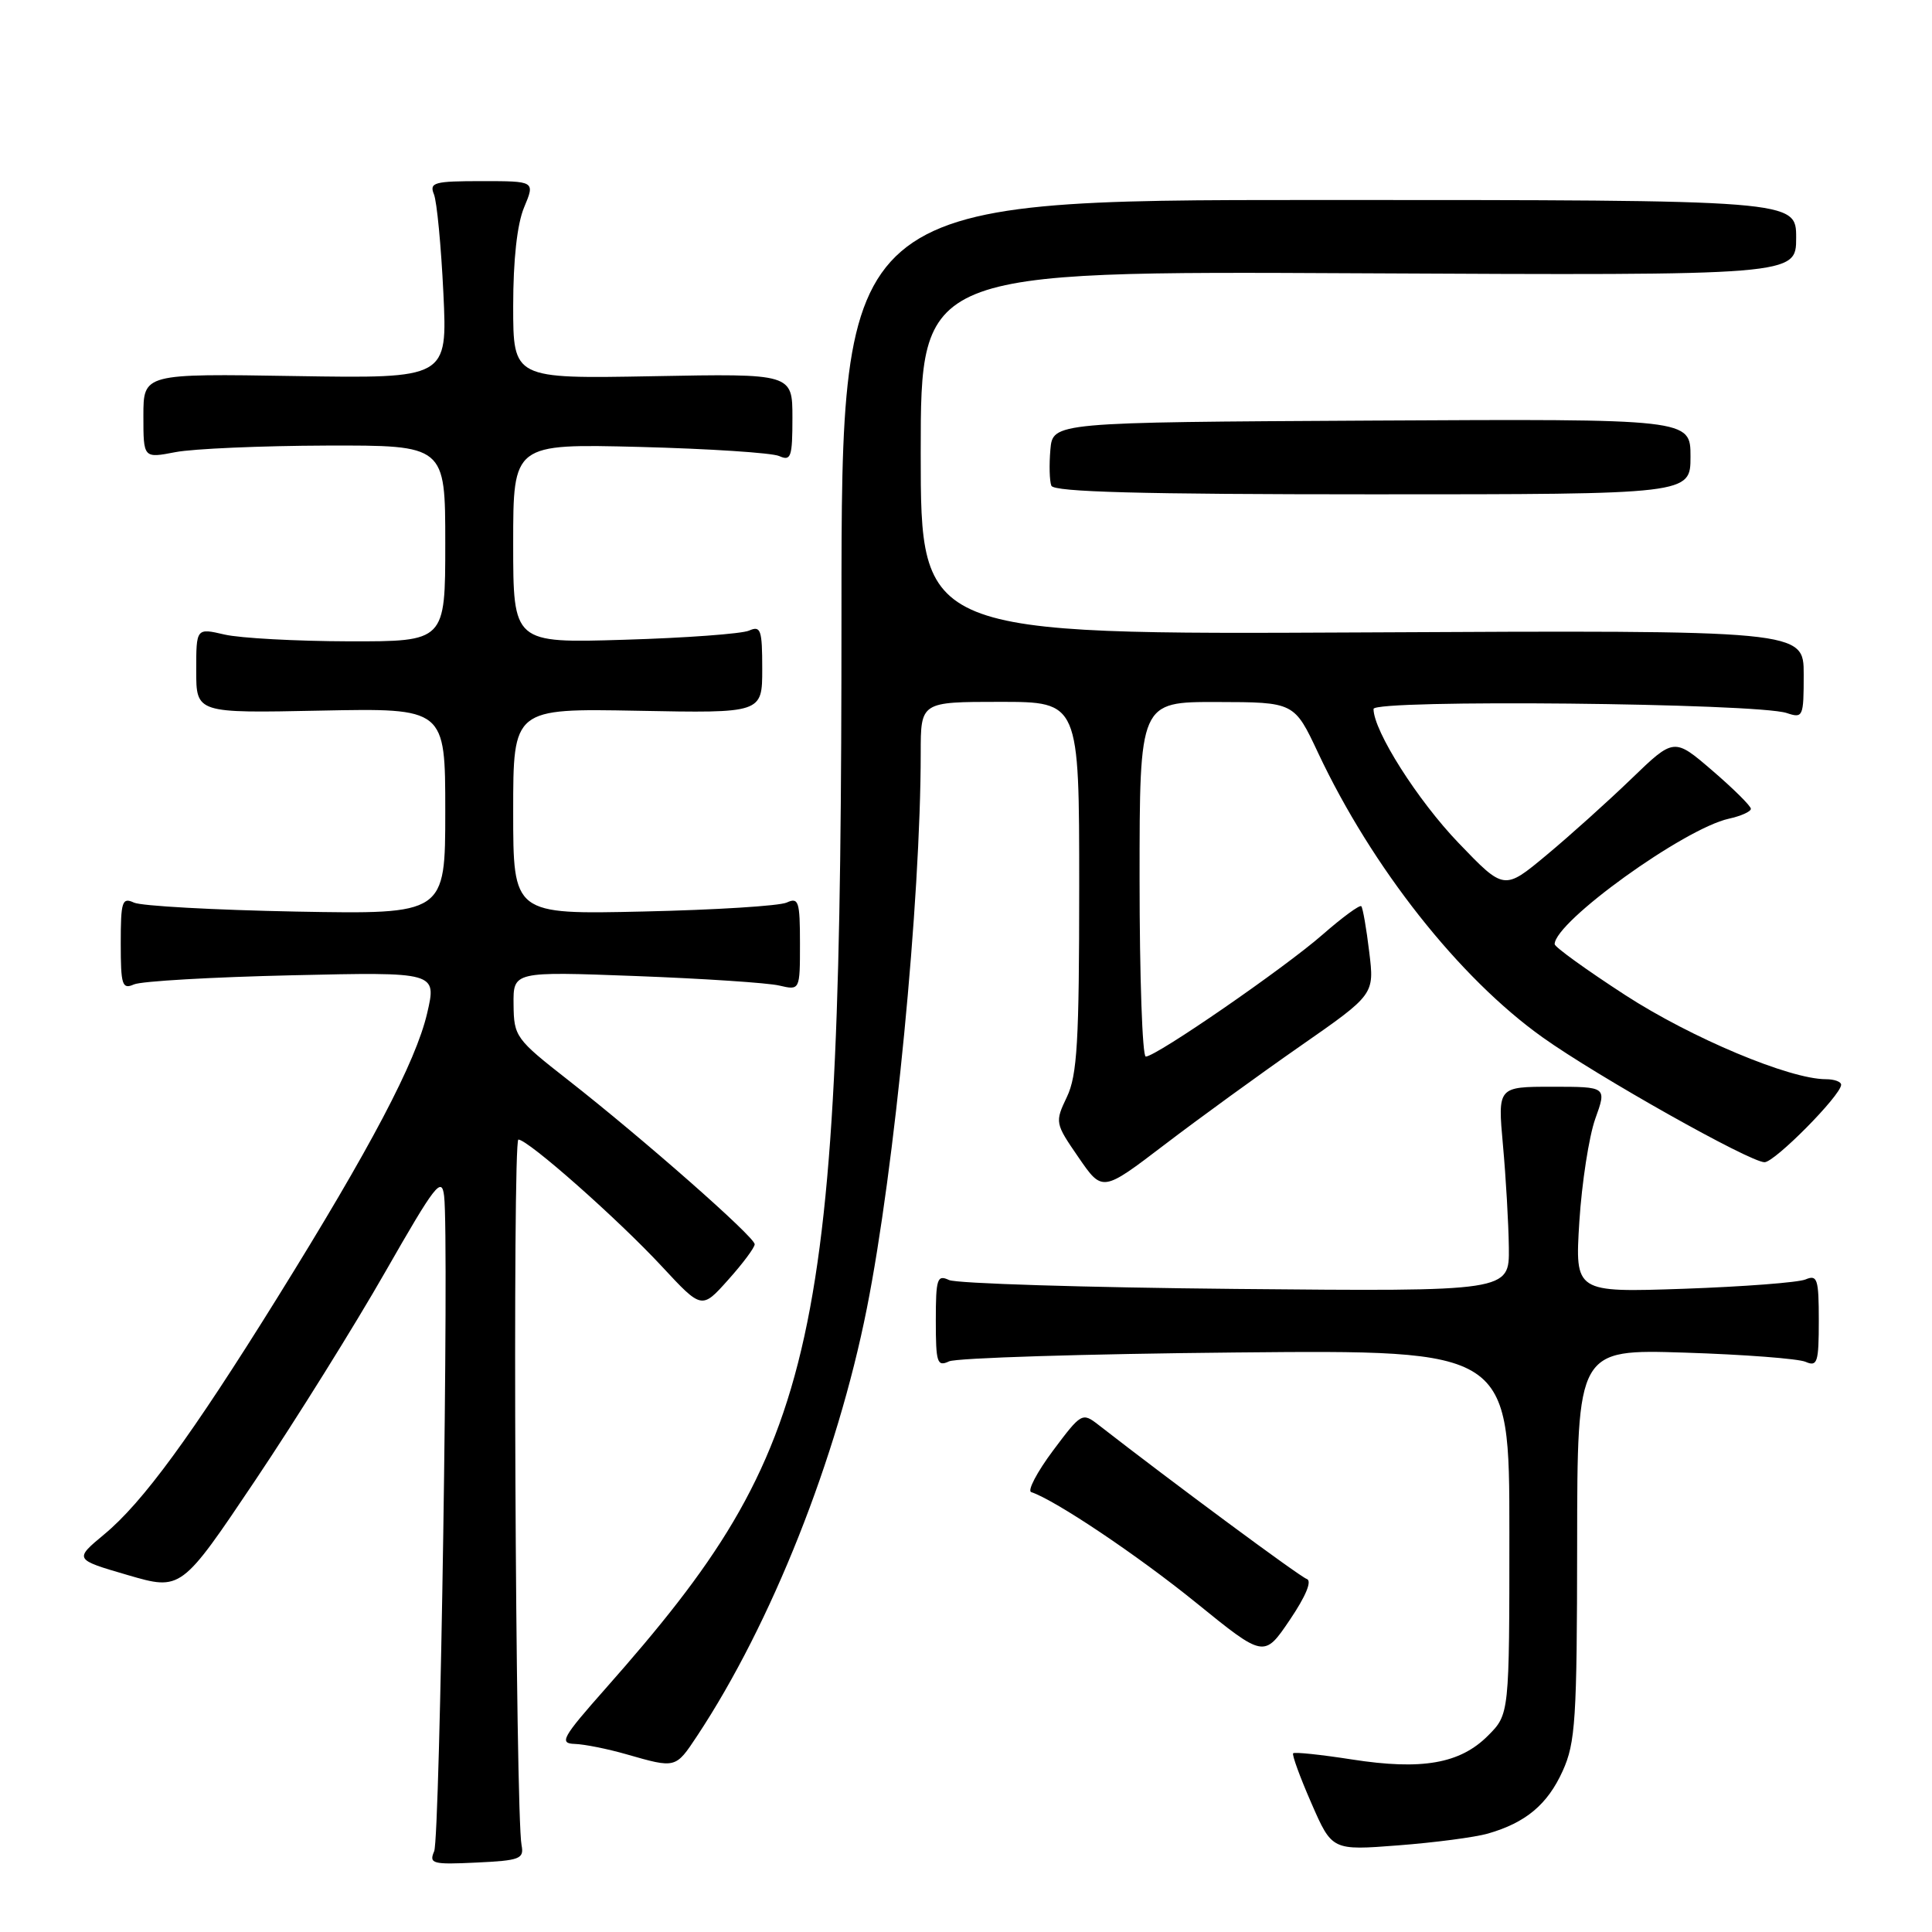 <?xml version="1.0" encoding="UTF-8" standalone="no"?>
<!DOCTYPE svg PUBLIC "-//W3C//DTD SVG 1.1//EN" "http://www.w3.org/Graphics/SVG/1.1/DTD/svg11.dtd" >
<svg xmlns="http://www.w3.org/2000/svg" xmlns:xlink="http://www.w3.org/1999/xlink" version="1.1" viewBox="0 0 256 256">
 <g >
 <path fill="currentColor"
d=" M 69.11 244.50 C 68.30 240.36 67.89 151.00 68.69 151.00 C 69.96 151.00 81.89 161.54 87.74 167.85 C 92.99 173.50 92.99 173.50 96.49 169.58 C 98.42 167.43 100.00 165.31 100.00 164.87 C 100.00 163.90 85.21 150.89 75.30 143.13 C 68.34 137.69 68.09 137.35 68.05 133.11 C 68.00 128.72 68.00 128.72 84.25 129.33 C 93.19 129.67 101.74 130.23 103.25 130.59 C 106.00 131.23 106.00 131.23 106.00 125.01 C 106.00 119.44 105.82 118.87 104.25 119.59 C 103.29 120.04 94.74 120.57 85.25 120.78 C 68.00 121.17 68.00 121.17 68.00 107.52 C 68.00 93.87 68.00 93.87 84.50 94.18 C 101.00 94.50 101.00 94.50 101.00 88.64 C 101.00 83.44 100.81 82.87 99.25 83.56 C 98.29 83.98 90.86 84.53 82.75 84.77 C 68.00 85.22 68.00 85.22 68.00 72.01 C 68.00 58.80 68.00 58.80 84.75 59.22 C 93.96 59.46 102.29 60.00 103.25 60.43 C 104.81 61.13 105.00 60.57 105.00 55.36 C 105.00 49.50 105.00 49.50 86.50 49.85 C 68.00 50.19 68.00 50.19 68.00 40.56 C 68.00 34.42 68.52 29.68 69.45 27.47 C 70.90 24.00 70.90 24.00 63.84 24.00 C 57.52 24.00 56.86 24.18 57.50 25.75 C 57.89 26.71 58.45 32.60 58.75 38.83 C 59.29 50.15 59.29 50.15 39.14 49.83 C 19.00 49.50 19.00 49.50 19.00 55.12 C 19.00 60.73 19.00 60.73 23.25 59.91 C 25.59 59.46 34.59 59.07 43.25 59.04 C 59.00 59.00 59.00 59.00 59.00 72.00 C 59.00 85.00 59.00 85.00 46.25 84.98 C 39.24 84.96 31.81 84.56 29.75 84.08 C 26.00 83.21 26.00 83.21 26.00 88.86 C 26.00 94.50 26.00 94.50 42.50 94.16 C 59.00 93.83 59.00 93.83 59.00 107.49 C 59.00 121.15 59.00 121.15 39.25 120.79 C 28.39 120.58 18.71 120.05 17.75 119.60 C 16.18 118.87 16.00 119.44 16.00 125.00 C 16.00 130.55 16.19 131.13 17.75 130.44 C 18.71 130.01 28.13 129.47 38.68 129.23 C 57.87 128.79 57.87 128.79 56.60 134.26 C 55.09 140.73 49.11 152.08 36.72 172.00 C 25.37 190.25 18.92 199.07 13.82 203.30 C 9.82 206.63 9.82 206.63 16.91 208.70 C 24.01 210.77 24.01 210.77 33.83 196.14 C 39.23 188.09 46.99 175.65 51.07 168.50 C 57.70 156.91 58.54 155.82 58.85 158.50 C 59.52 164.20 58.31 243.51 57.53 245.30 C 56.82 246.95 57.30 247.08 63.12 246.80 C 68.89 246.53 69.46 246.31 69.11 244.50 Z  M 197.15 242.96 C 202.17 241.52 205.05 239.11 207.06 234.67 C 208.76 230.93 208.96 227.85 208.98 204.64 C 209.00 178.78 209.00 178.78 223.25 179.23 C 231.09 179.48 238.29 180.03 239.25 180.45 C 240.81 181.13 241.00 180.54 241.00 175.00 C 241.00 169.47 240.81 168.87 239.25 169.53 C 238.29 169.94 231.02 170.49 223.10 170.77 C 208.69 171.26 208.69 171.26 209.27 161.88 C 209.60 156.72 210.55 150.59 211.38 148.25 C 212.91 144.00 212.91 144.00 205.68 144.00 C 198.45 144.00 198.45 144.00 199.15 151.75 C 199.54 156.01 199.89 162.12 199.93 165.32 C 200.00 171.13 200.00 171.13 163.75 170.79 C 143.81 170.60 126.71 170.07 125.75 169.61 C 124.18 168.87 124.00 169.43 124.00 175.00 C 124.00 180.57 124.18 181.13 125.75 180.39 C 126.71 179.93 143.81 179.40 163.75 179.21 C 200.00 178.87 200.00 178.87 200.00 203.01 C 200.00 227.15 200.00 227.15 197.15 230.00 C 193.45 233.70 188.41 234.58 179.15 233.14 C 175.04 232.50 171.54 232.13 171.35 232.32 C 171.17 232.50 172.25 235.47 173.76 238.92 C 176.50 245.20 176.50 245.20 185.28 244.52 C 190.10 244.15 195.44 243.45 197.15 242.96 Z  M 92.38 230.01 C 102.21 215.15 110.91 193.25 114.86 173.38 C 118.55 154.86 122.00 119.29 122.00 99.77 C 122.00 93.00 122.00 93.00 132.50 93.00 C 143.00 93.00 143.00 93.00 143.00 117.47 C 143.00 138.01 142.74 142.48 141.37 145.35 C 139.77 148.71 139.79 148.83 142.91 153.36 C 146.07 157.96 146.07 157.96 154.28 151.70 C 158.80 148.25 166.91 142.36 172.31 138.60 C 182.12 131.77 182.12 131.77 181.43 126.14 C 181.06 123.04 180.58 120.31 180.38 120.08 C 180.17 119.86 177.87 121.55 175.25 123.84 C 170.18 128.28 153.20 140.00 151.82 140.00 C 151.37 140.00 151.00 129.43 151.00 116.50 C 151.00 93.00 151.00 93.00 161.25 93.02 C 171.50 93.04 171.50 93.04 174.66 99.77 C 181.81 114.96 193.35 129.58 204.41 137.46 C 211.66 142.63 231.88 154.00 233.81 154.00 C 235.16 154.00 243.88 145.19 243.96 143.75 C 243.98 143.34 243.07 143.00 241.93 143.00 C 237.14 143.00 224.14 137.55 215.36 131.86 C 210.21 128.52 206.00 125.48 206.00 125.11 C 206.00 122.14 223.17 109.78 229.09 108.48 C 230.69 108.13 232.00 107.54 232.00 107.17 C 232.00 106.80 229.71 104.53 226.91 102.12 C 221.82 97.74 221.82 97.74 216.16 103.20 C 213.05 106.20 207.98 110.76 204.90 113.32 C 199.30 117.98 199.30 117.98 193.28 111.71 C 187.84 106.05 182.00 96.84 182.00 93.94 C 182.00 92.65 232.78 93.16 236.75 94.48 C 238.91 95.20 239.00 95.01 239.00 89.37 C 239.00 83.50 239.00 83.50 180.50 83.80 C 122.00 84.09 122.00 84.09 122.00 60.01 C 122.00 35.92 122.00 35.92 180.00 36.21 C 238.00 36.50 238.00 36.50 238.00 31.50 C 238.00 26.50 238.00 26.50 174.75 26.50 C 111.50 26.50 111.50 26.50 111.50 81.00 C 111.50 179.12 108.81 191.43 80.23 223.75 C 74.47 230.26 74.06 231.01 76.16 231.08 C 77.45 231.12 80.53 231.74 83.00 232.45 C 89.57 234.33 89.50 234.35 92.38 230.01 Z  M 173.15 209.22 C 172.21 208.90 155.42 196.48 145.55 188.80 C 143.40 187.13 143.28 187.20 139.51 192.24 C 137.40 195.07 136.11 197.54 136.64 197.71 C 139.86 198.79 150.77 206.11 158.50 212.38 C 167.50 219.68 167.50 219.68 170.91 214.64 C 173.03 211.50 173.88 209.46 173.15 209.22 Z  M 224.00 60.50 C 224.00 55.50 224.00 55.50 181.75 55.73 C 139.50 55.96 139.50 55.96 139.18 59.59 C 139.01 61.58 139.06 63.73 139.31 64.36 C 139.63 65.19 151.16 65.50 181.87 65.50 C 224.00 65.50 224.00 65.50 224.00 60.50 Z "/>
</g>
</svg>